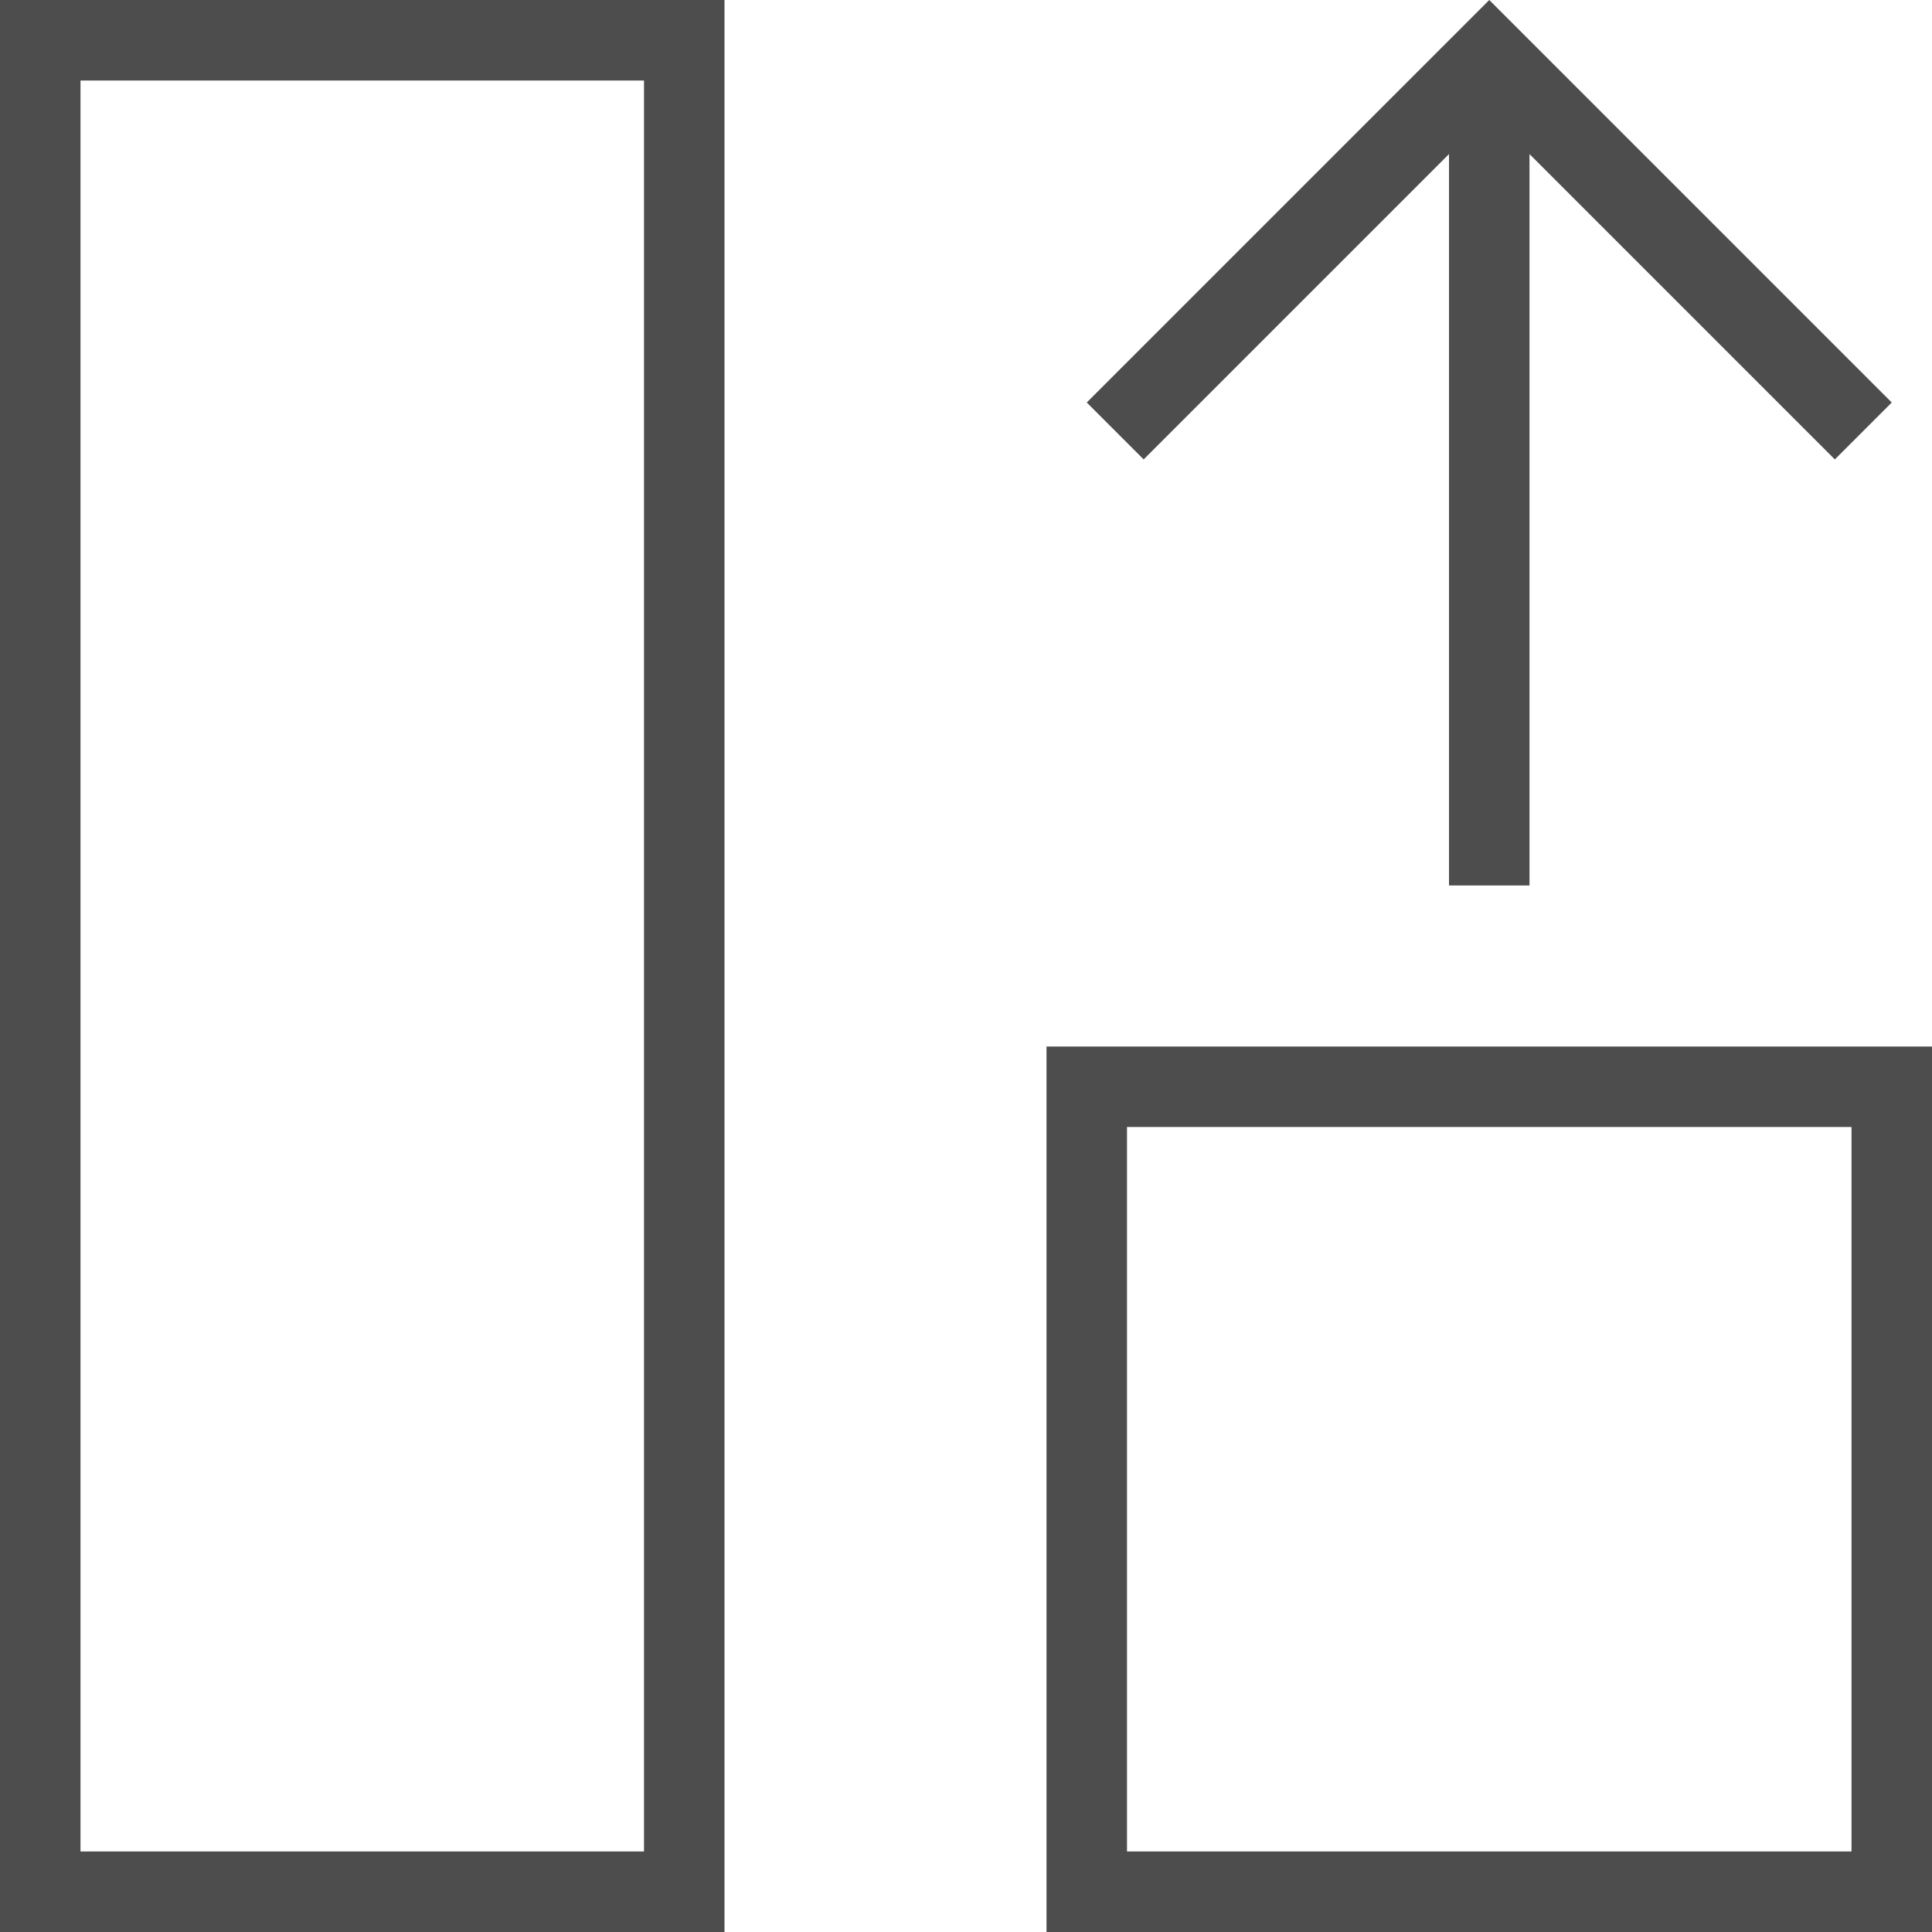 <?xml version="1.0" encoding="UTF-8"?>
<svg xmlns="http://www.w3.org/2000/svg" xmlns:xlink="http://www.w3.org/1999/xlink" width="24pt" height="24pt" viewBox="0 0 24 24" version="1.1">
<g id="surface1">
<path style=" stroke:none;fill-rule:nonzero;fill:rgb(30.196%,30.196%,30.196%);fill-opacity:1;" d="M 0 0 L 0 24 L 9 24 L 9 0 Z M 18.5 0 L 13.5 5 L 14.207 5.707 L 18 1.914 L 18 11 L 19 11 L 19 1.914 L 22.793 5.707 L 23.5 5 Z M 1 1 L 8 1 L 8 23 L 1 23 Z M 13 13 L 13 24 L 24 24 L 24 13 Z M 14 14 L 23 14 L 23 23 L 14 23 Z M 14 14 "/>
</g>
</svg>
